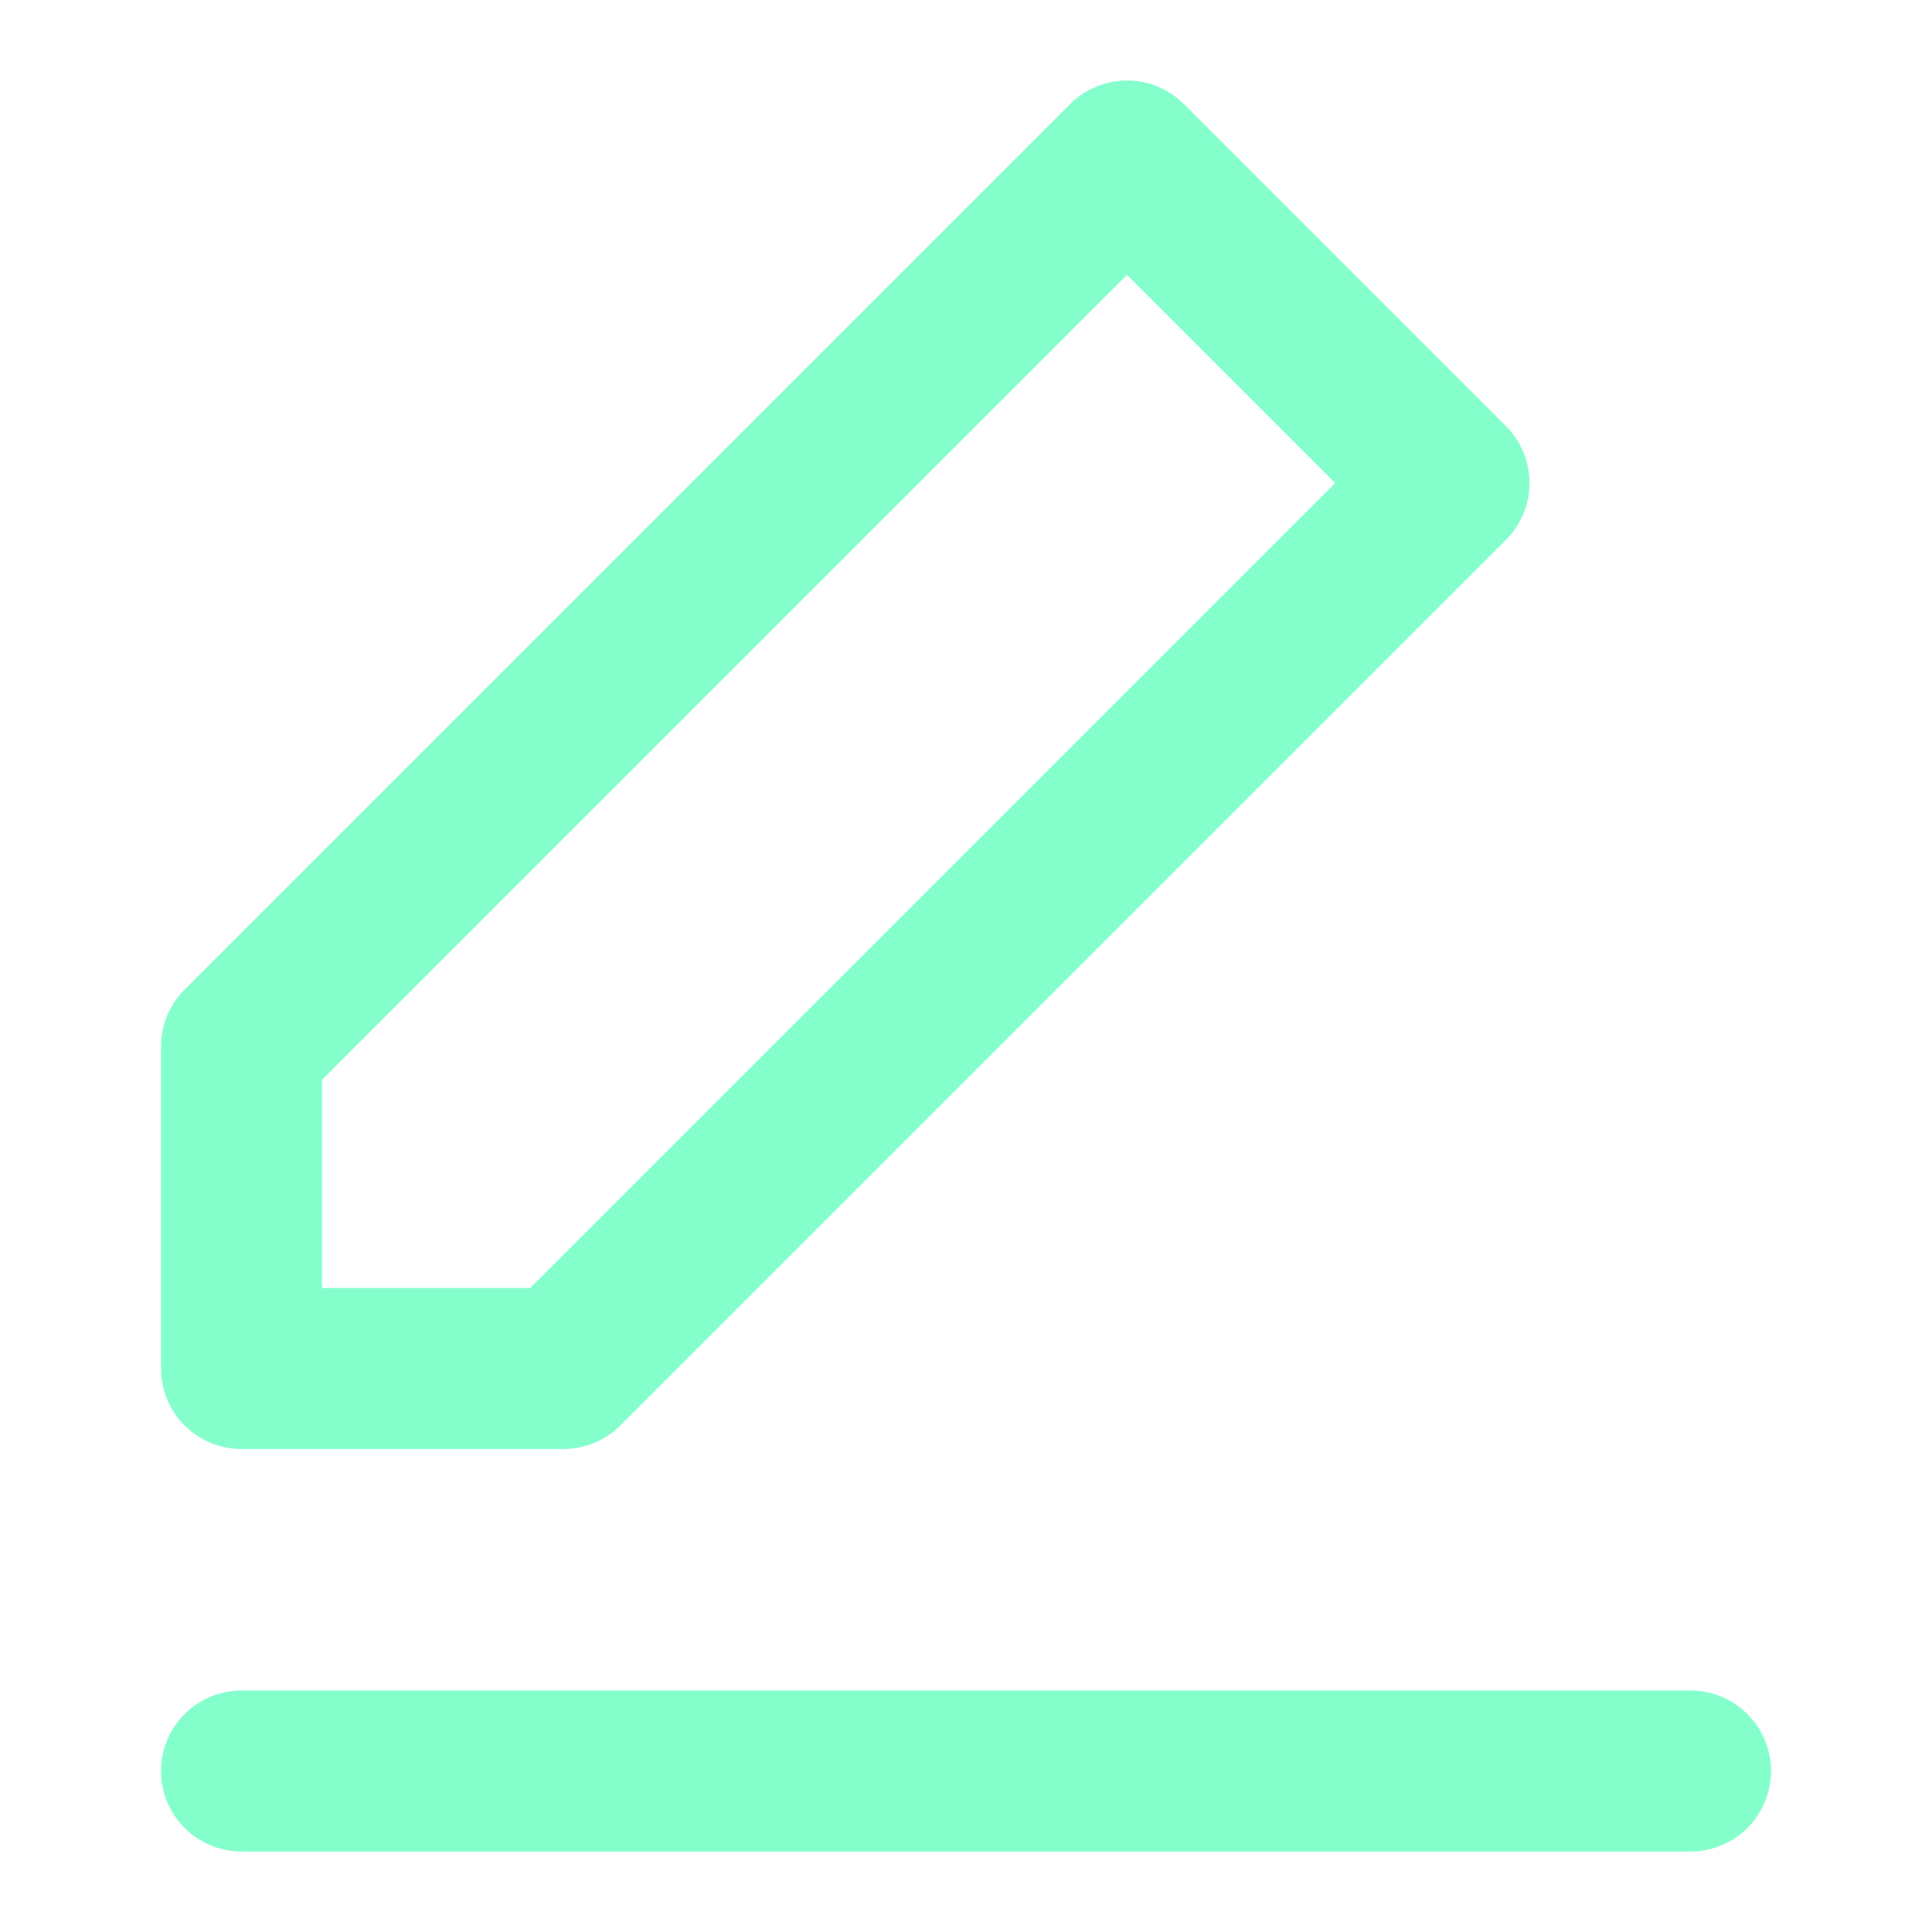 <svg xmlns="http://www.w3.org/2000/svg" width="24" height="24" viewBox="0 0 24 24">
    <polygon points="14 2 18 6 7 17 3 17 3 13 14 2" fill="none" stroke="#84FFCC" stroke-linecap="round" stroke-linejoin="round" stroke-width="2"/>
    <line x1="3" y1="22" x2="21" y2="22" fill="none" stroke="#84FFCC" stroke-linecap="round" stroke-linejoin="round" stroke-width="2"/>
</svg>

